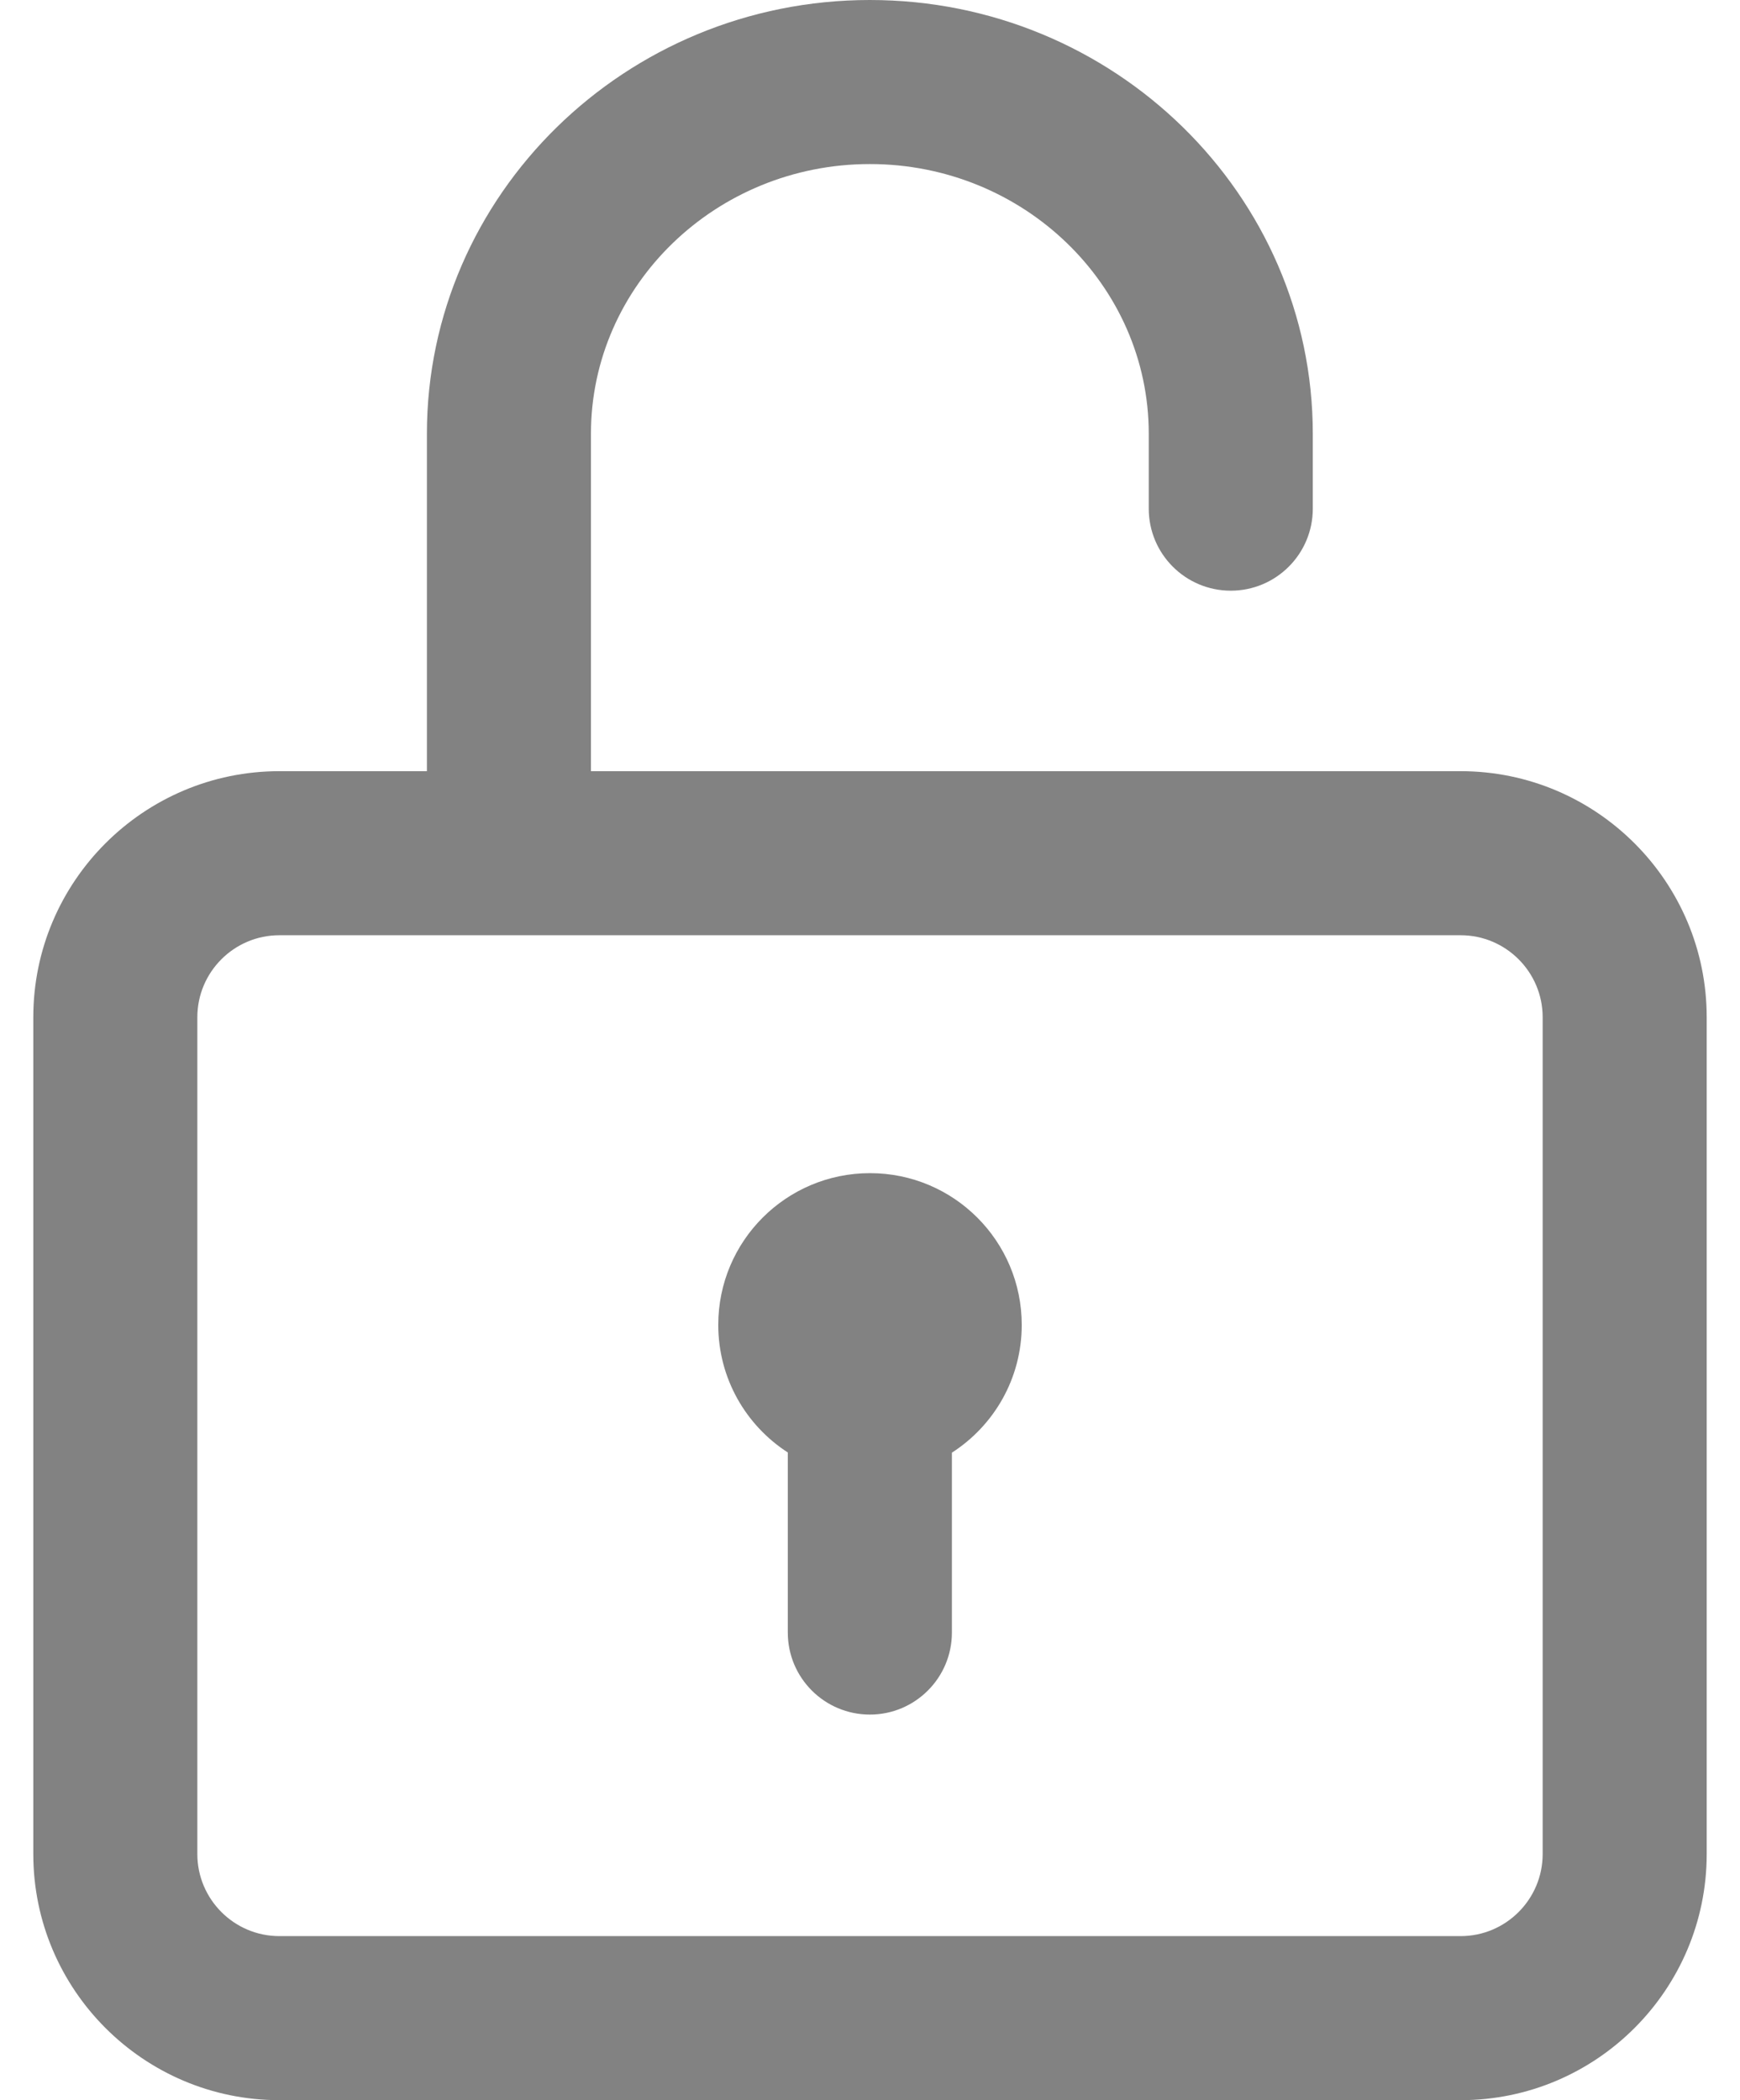 <svg width="29" height="35" viewBox="0 0 29 35" fill="none" xmlns="http://www.w3.org/2000/svg">
	<path d="M24.344 12.852H9.849V7.23C9.849 4.751 11.934 2.734 14.498 2.734C17.061 2.734 19.146 4.751 19.146 7.23V8.477C19.146 9.232 19.758 9.844 20.513 9.844C21.268 9.844 21.88 9.232 21.88 8.477V7.23C21.88 3.244 18.568 0 14.498 0C10.427 0 7.115 3.244 7.115 7.23V12.852H4.656C2.395 12.852 0.555 14.691 0.555 16.953V30.898C0.555 33.16 2.395 35 4.656 35H24.344C26.605 35 28.445 33.16 28.445 30.898V16.953C28.445 14.691 26.605 12.852 24.344 12.852ZM25.711 30.898C25.711 31.652 25.098 32.266 24.344 32.266H4.656C3.902 32.266 3.289 31.652 3.289 30.898V16.953C3.289 16.199 3.902 15.586 4.656 15.586H24.344C25.098 15.586 25.711 16.199 25.711 16.953V30.898Z" fill="#828282"/>
	<path d="M14.5 19.551C13.103 19.551 11.971 20.683 11.971 22.08C11.971 22.972 12.433 23.756 13.13 24.206V27.207C13.13 27.962 13.742 28.574 14.498 28.574C15.252 28.574 15.865 27.962 15.865 27.207V24.209C16.565 23.759 17.029 22.974 17.029 22.08C17.029 20.683 15.897 19.551 14.5 19.551Z" fill="#828282"/>
	</svg>
	